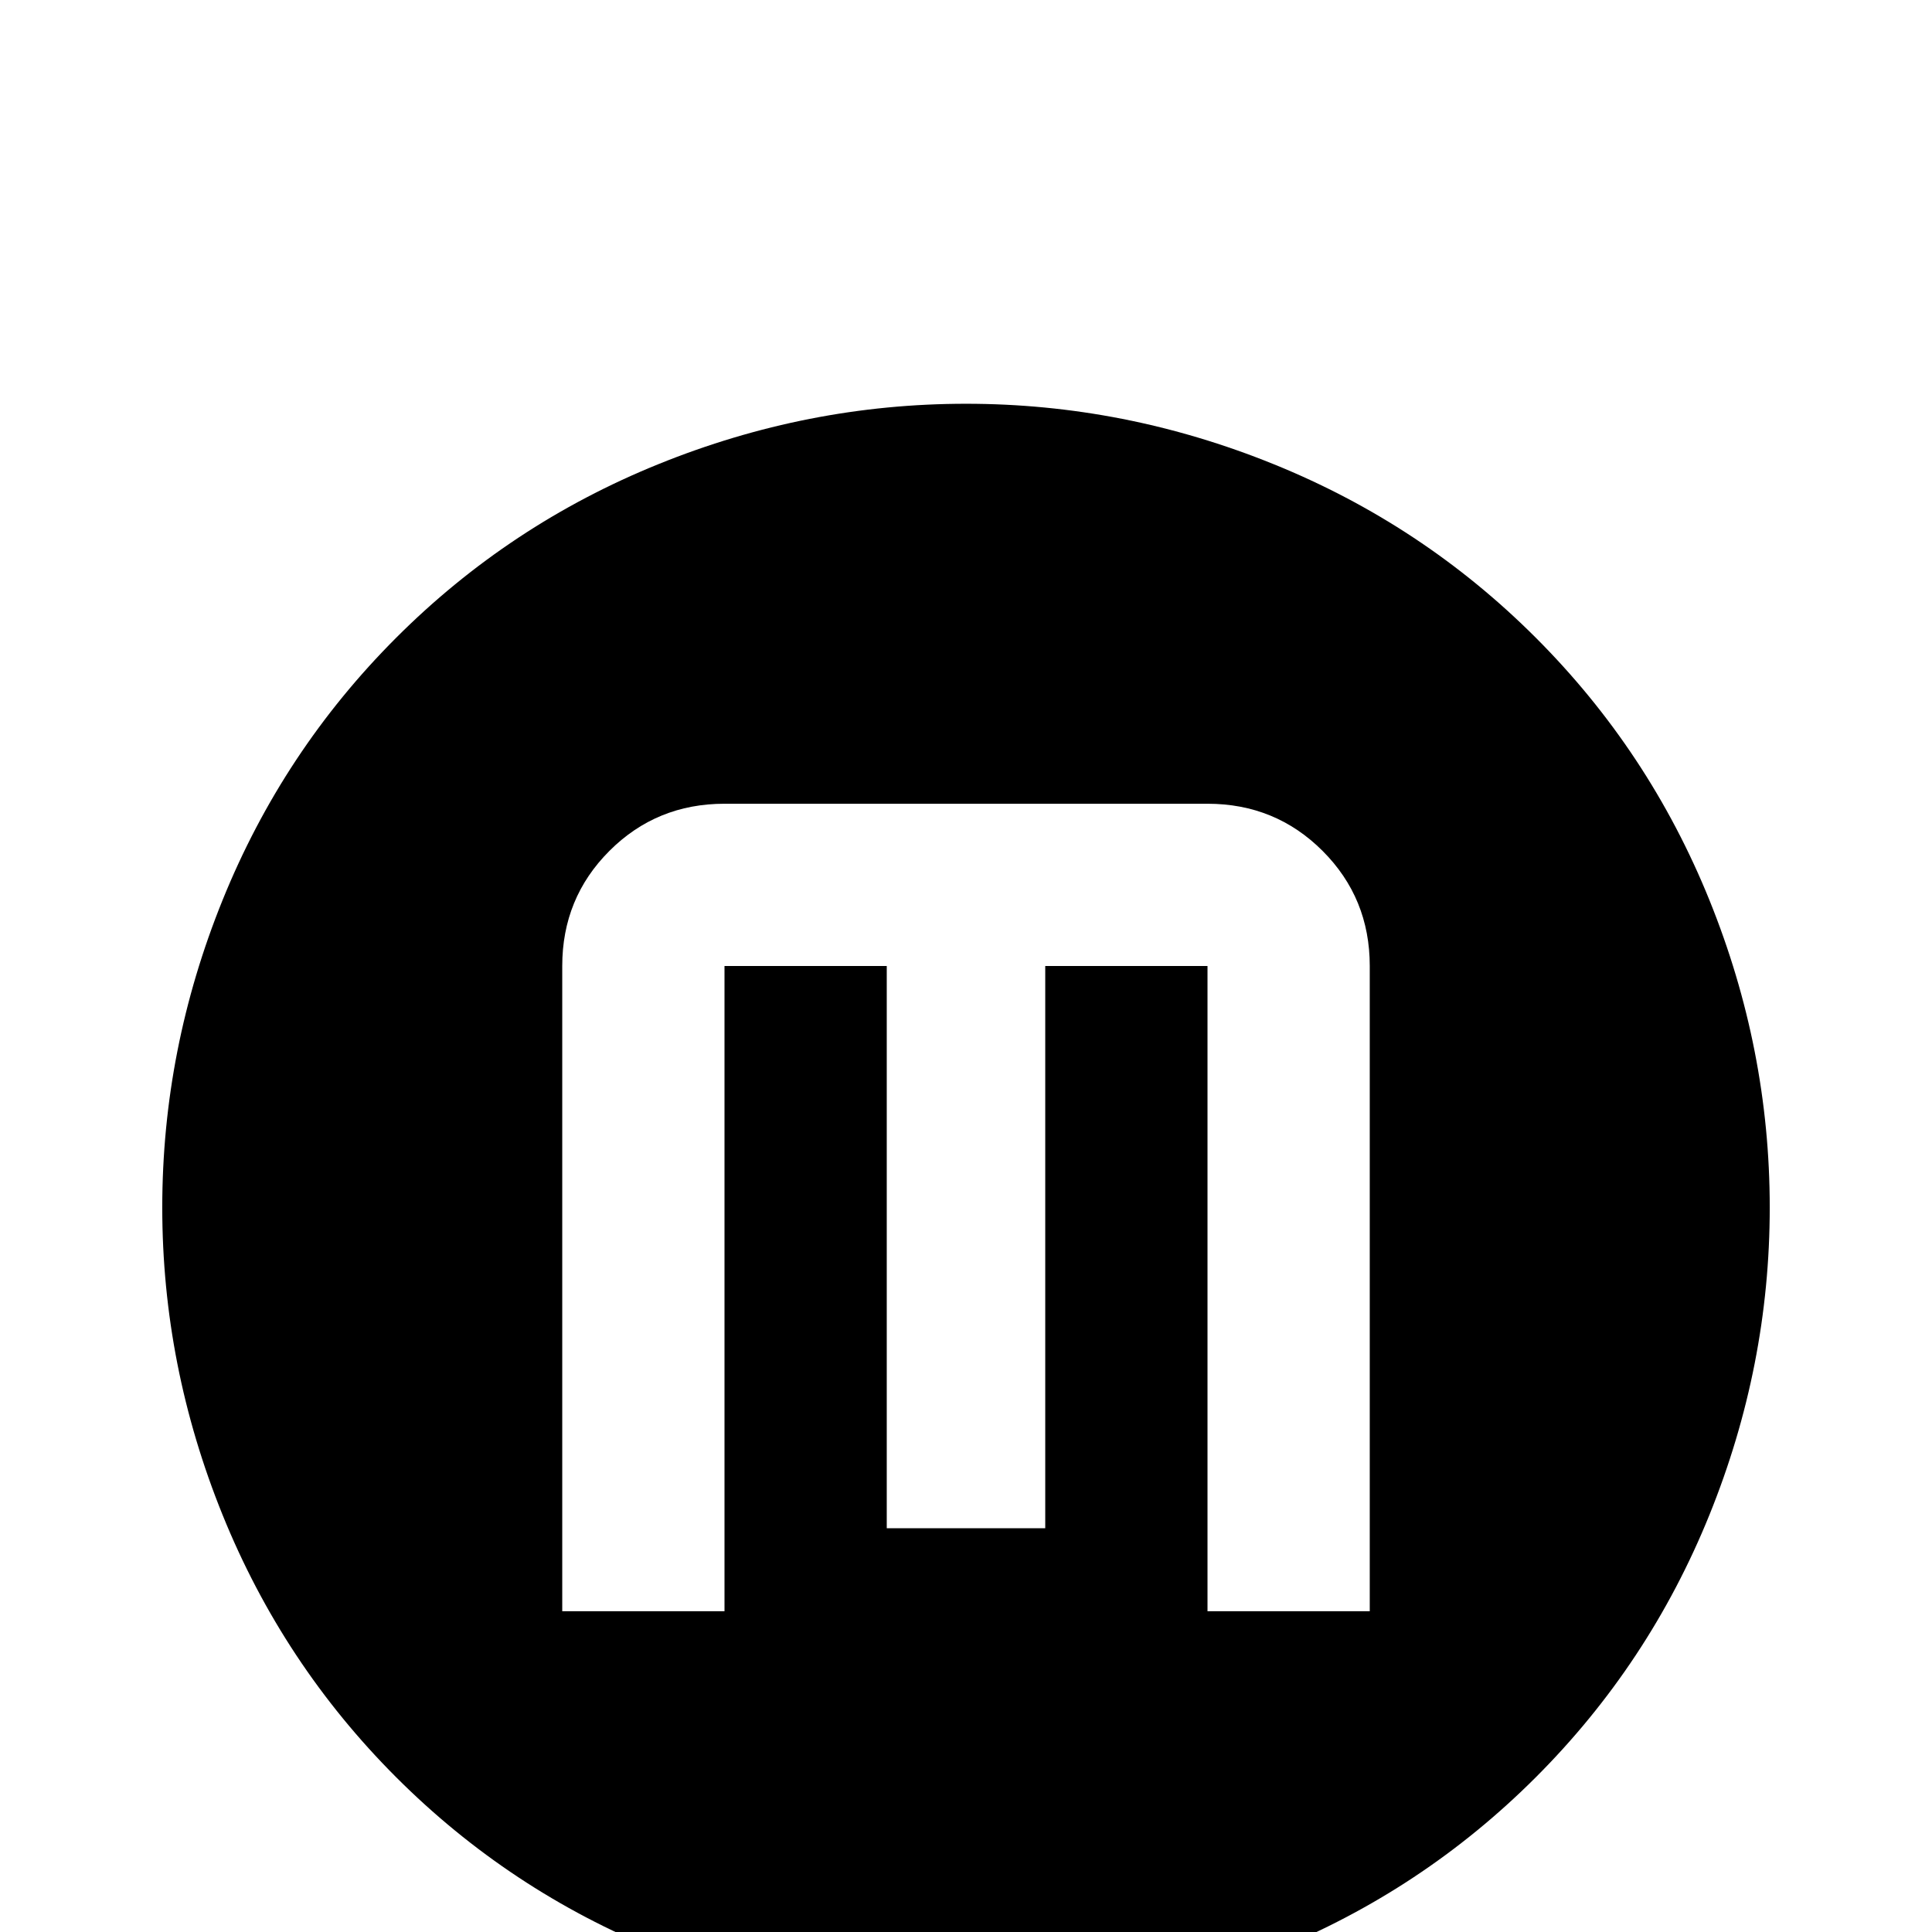 <svg xmlns="http://www.w3.org/2000/svg" viewBox="0 -512 512 512">
	<path fill="#000000" d="M192 -299Q174 -299 161.5 -286.5Q149 -274 149 -256V-85H192V-256H235V-107H277V-256H320V-85H363V-256Q363 -274 350.5 -286.5Q338 -299 320 -299ZM256 -405Q298 -405 337.5 -389Q377 -373 407 -343Q437 -313 453 -273.5Q469 -234 469 -192Q469 -150 453 -110.5Q437 -71 407 -41Q377 -11 337.5 5Q298 21 256 21Q214 21 174.5 5Q135 -11 105 -41Q75 -71 59 -110.5Q43 -150 43 -192Q43 -234 59 -273.5Q75 -313 105 -343Q135 -373 174.5 -389Q214 -405 256 -405Z"/>
</svg>